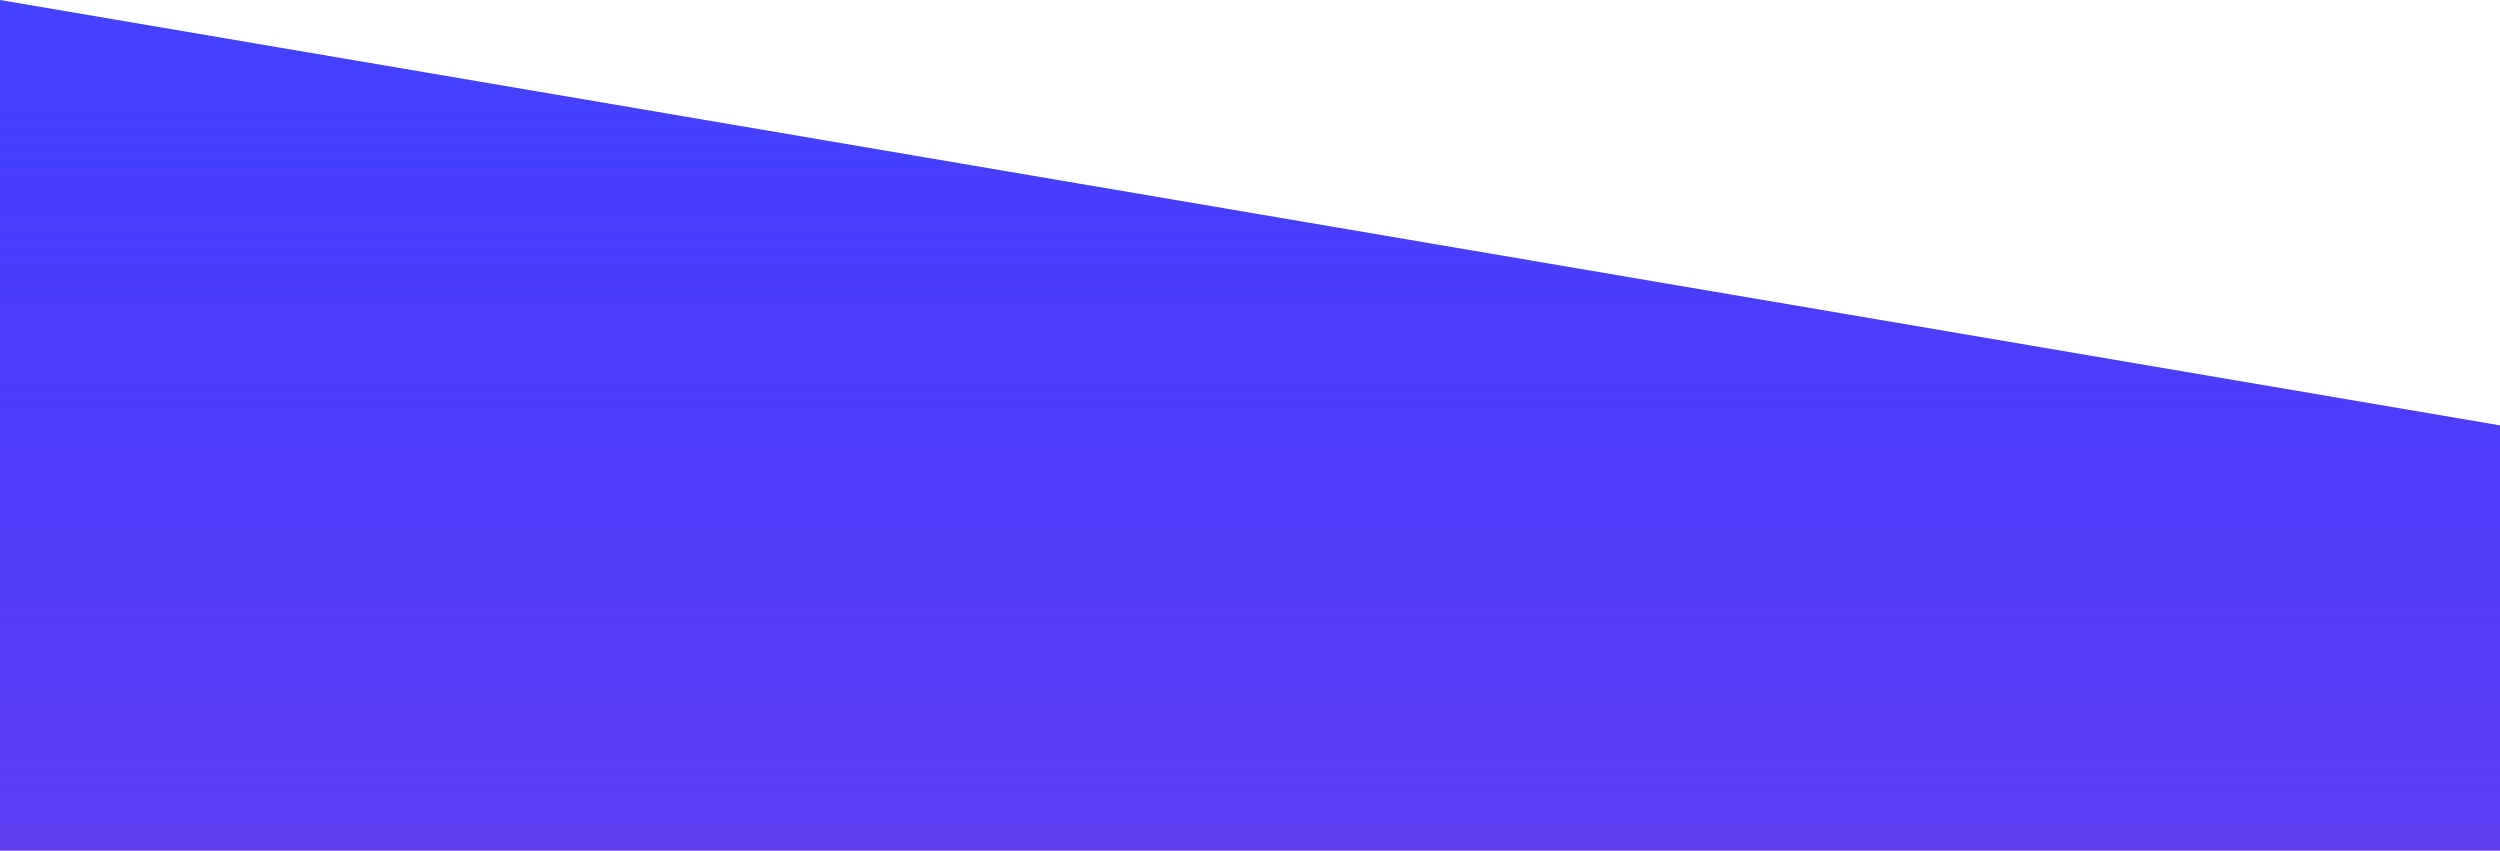 <?xml version="1.0" standalone="no"?>
<svg xmlns:xlink="http://www.w3.org/1999/xlink" id="wave" style="transform:rotate(0deg); transition: 0.3s" viewBox="0 0 1440 490" version="1.1" xmlns="http://www.w3.org/2000/svg"><defs><linearGradient id="sw-gradient-0" x1="0" x2="0" y1="1" y2="0"><stop stop-color="rgba(95.594, 62, 243, 1)" offset="0%"/><stop stop-color="rgba(14.96, 11, 255, 0.78)" offset="100%"/></linearGradient></defs><path style="transform:translate(0, 0px); opacity:1" fill="url(#sw-gradient-0)" d="M0,0L1440,245L2880,49L4320,392L5760,343L7200,392L8640,196L10080,0L11520,147L12960,392L14400,392L15840,343L17280,98L18720,392L20160,245L21600,147L23040,0L24480,441L25920,441L27360,392L28800,294L30240,392L31680,147L33120,147L34560,392L34560,490L33120,490L31680,490L30240,490L28800,490L27360,490L25920,490L24480,490L23040,490L21600,490L20160,490L18720,490L17280,490L15840,490L14400,490L12960,490L11520,490L10080,490L8640,490L7200,490L5760,490L4320,490L2880,490L1440,490L0,490Z"/></svg>